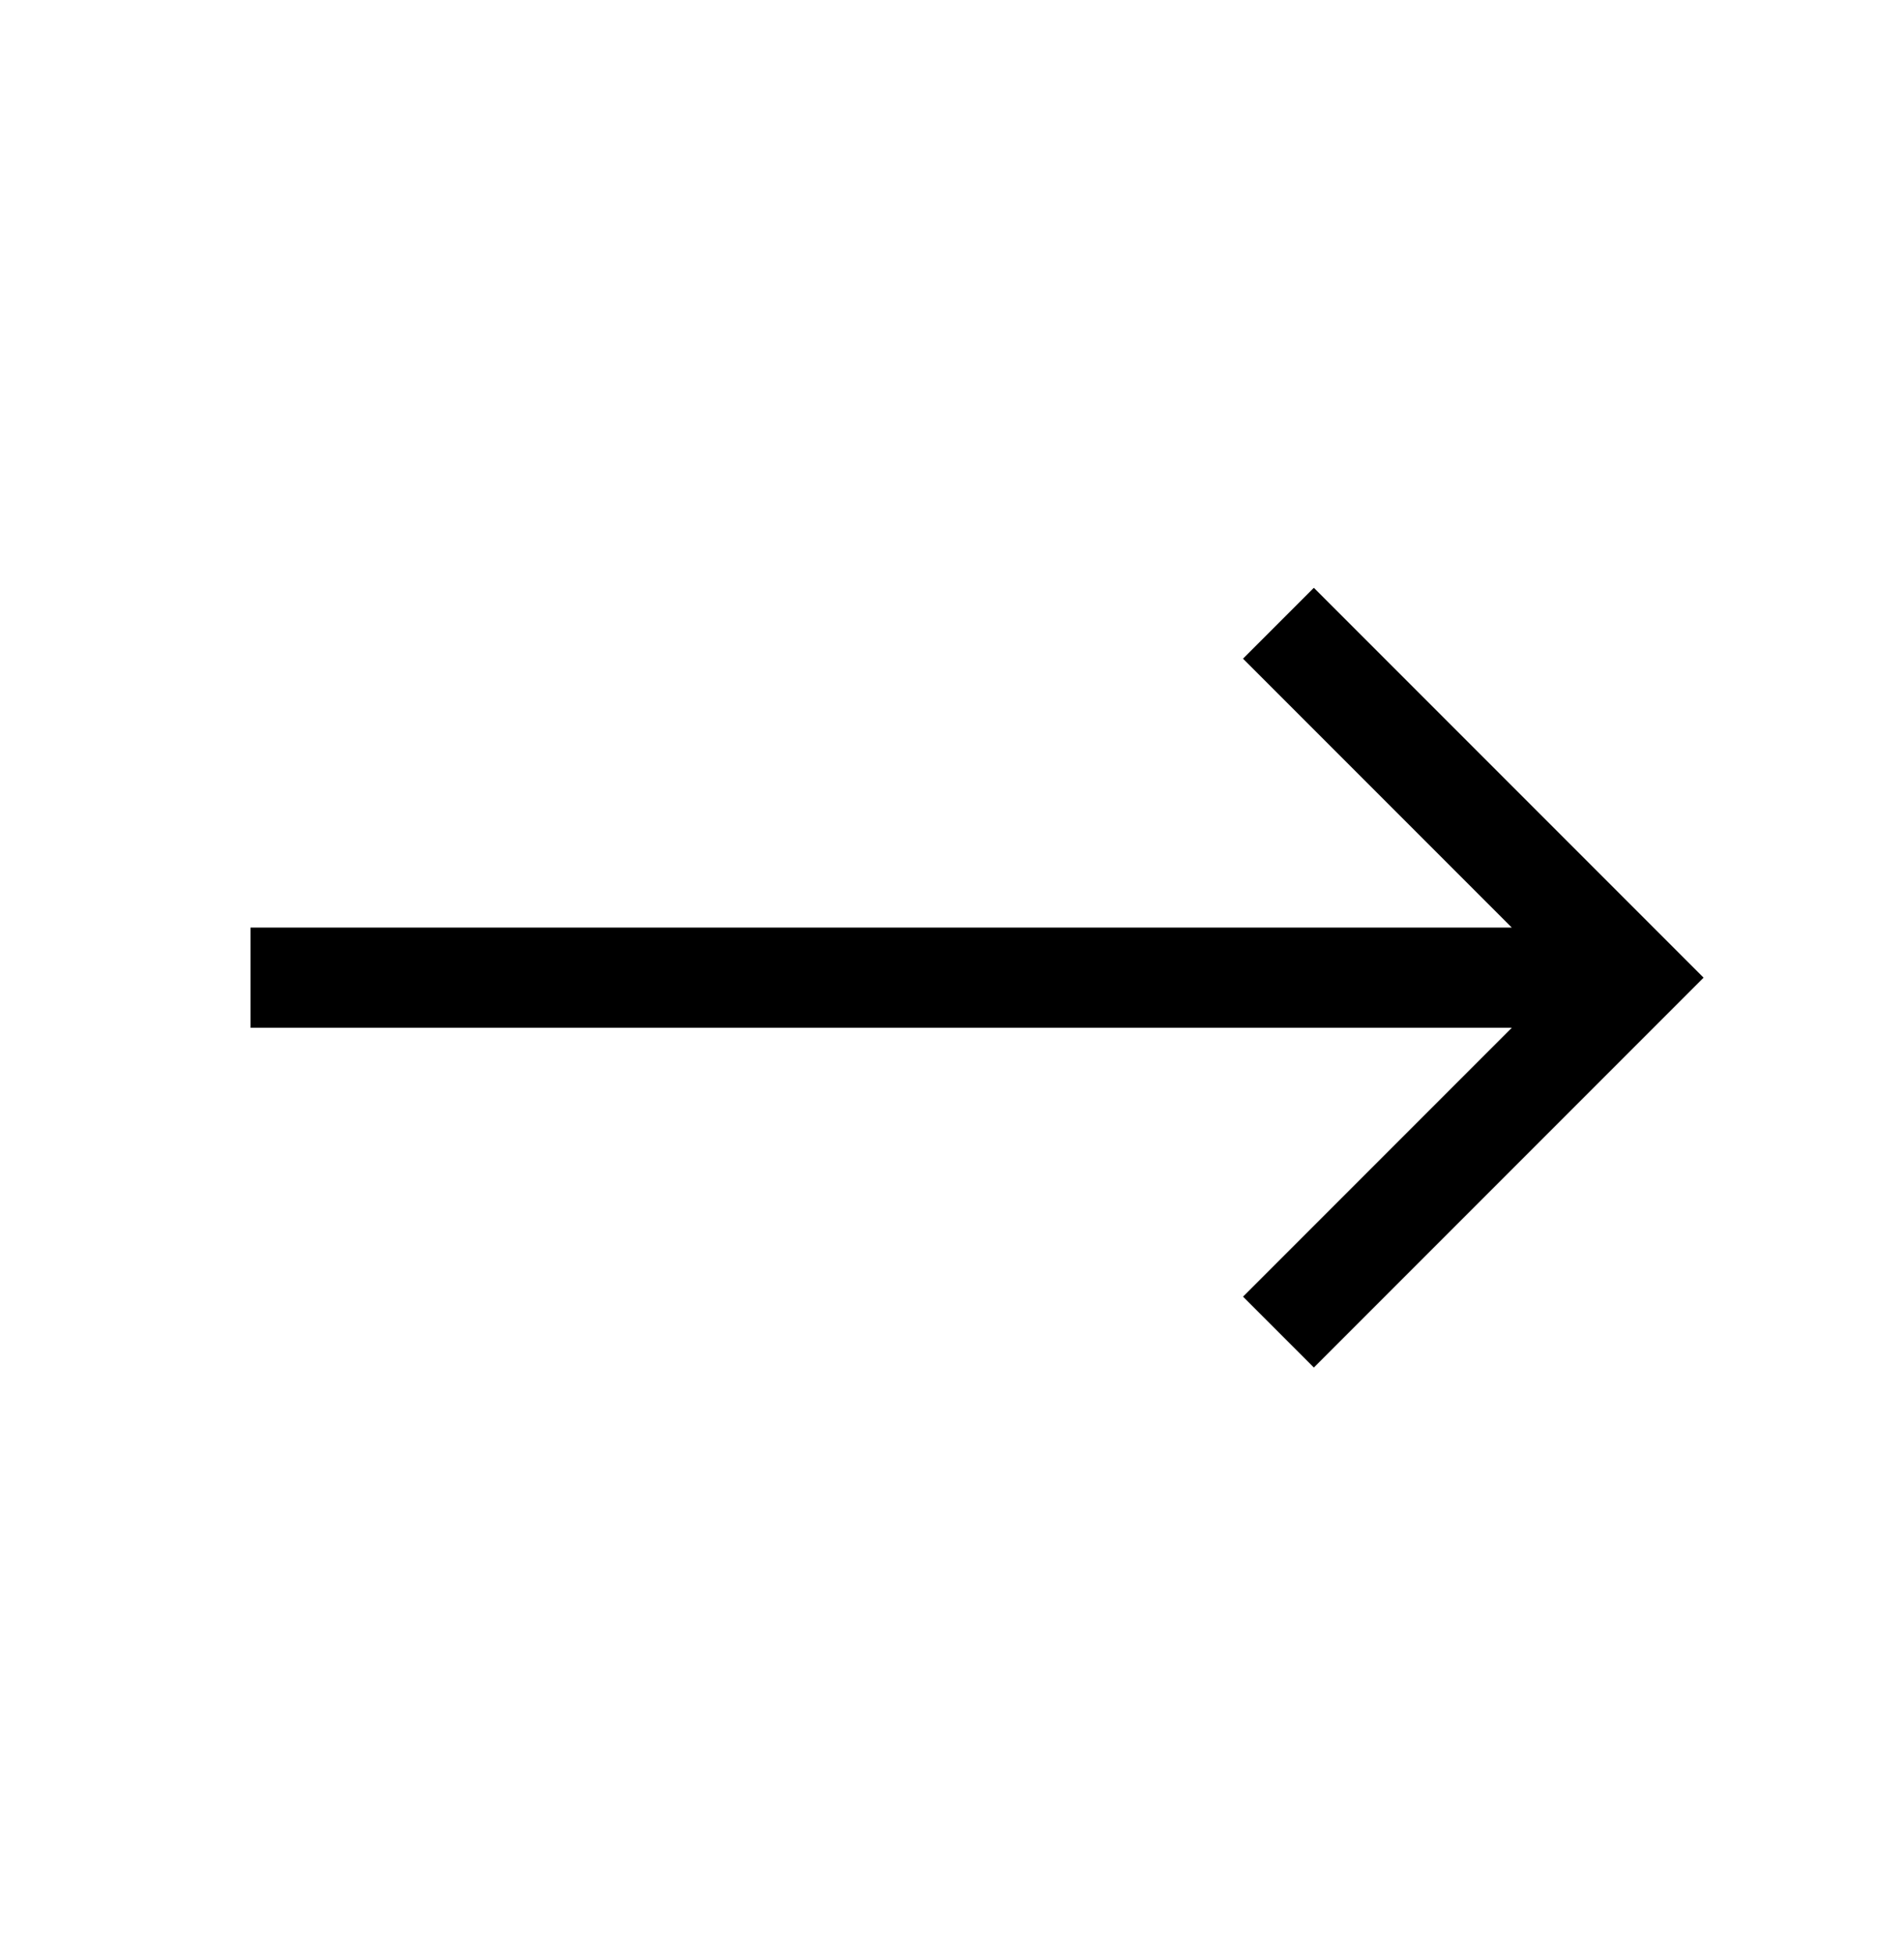 <svg width="38" height="39" viewBox="0 0 38 39" xmlns="http://www.w3.org/2000/svg"><path d="M30.172 20.505L5 20.505L5 18.505L30.172 18.505L24.808 13.141L26.222 11.727L34 19.505L26.222 27.283L24.808 25.869L30.172 20.505Z"/></svg>

